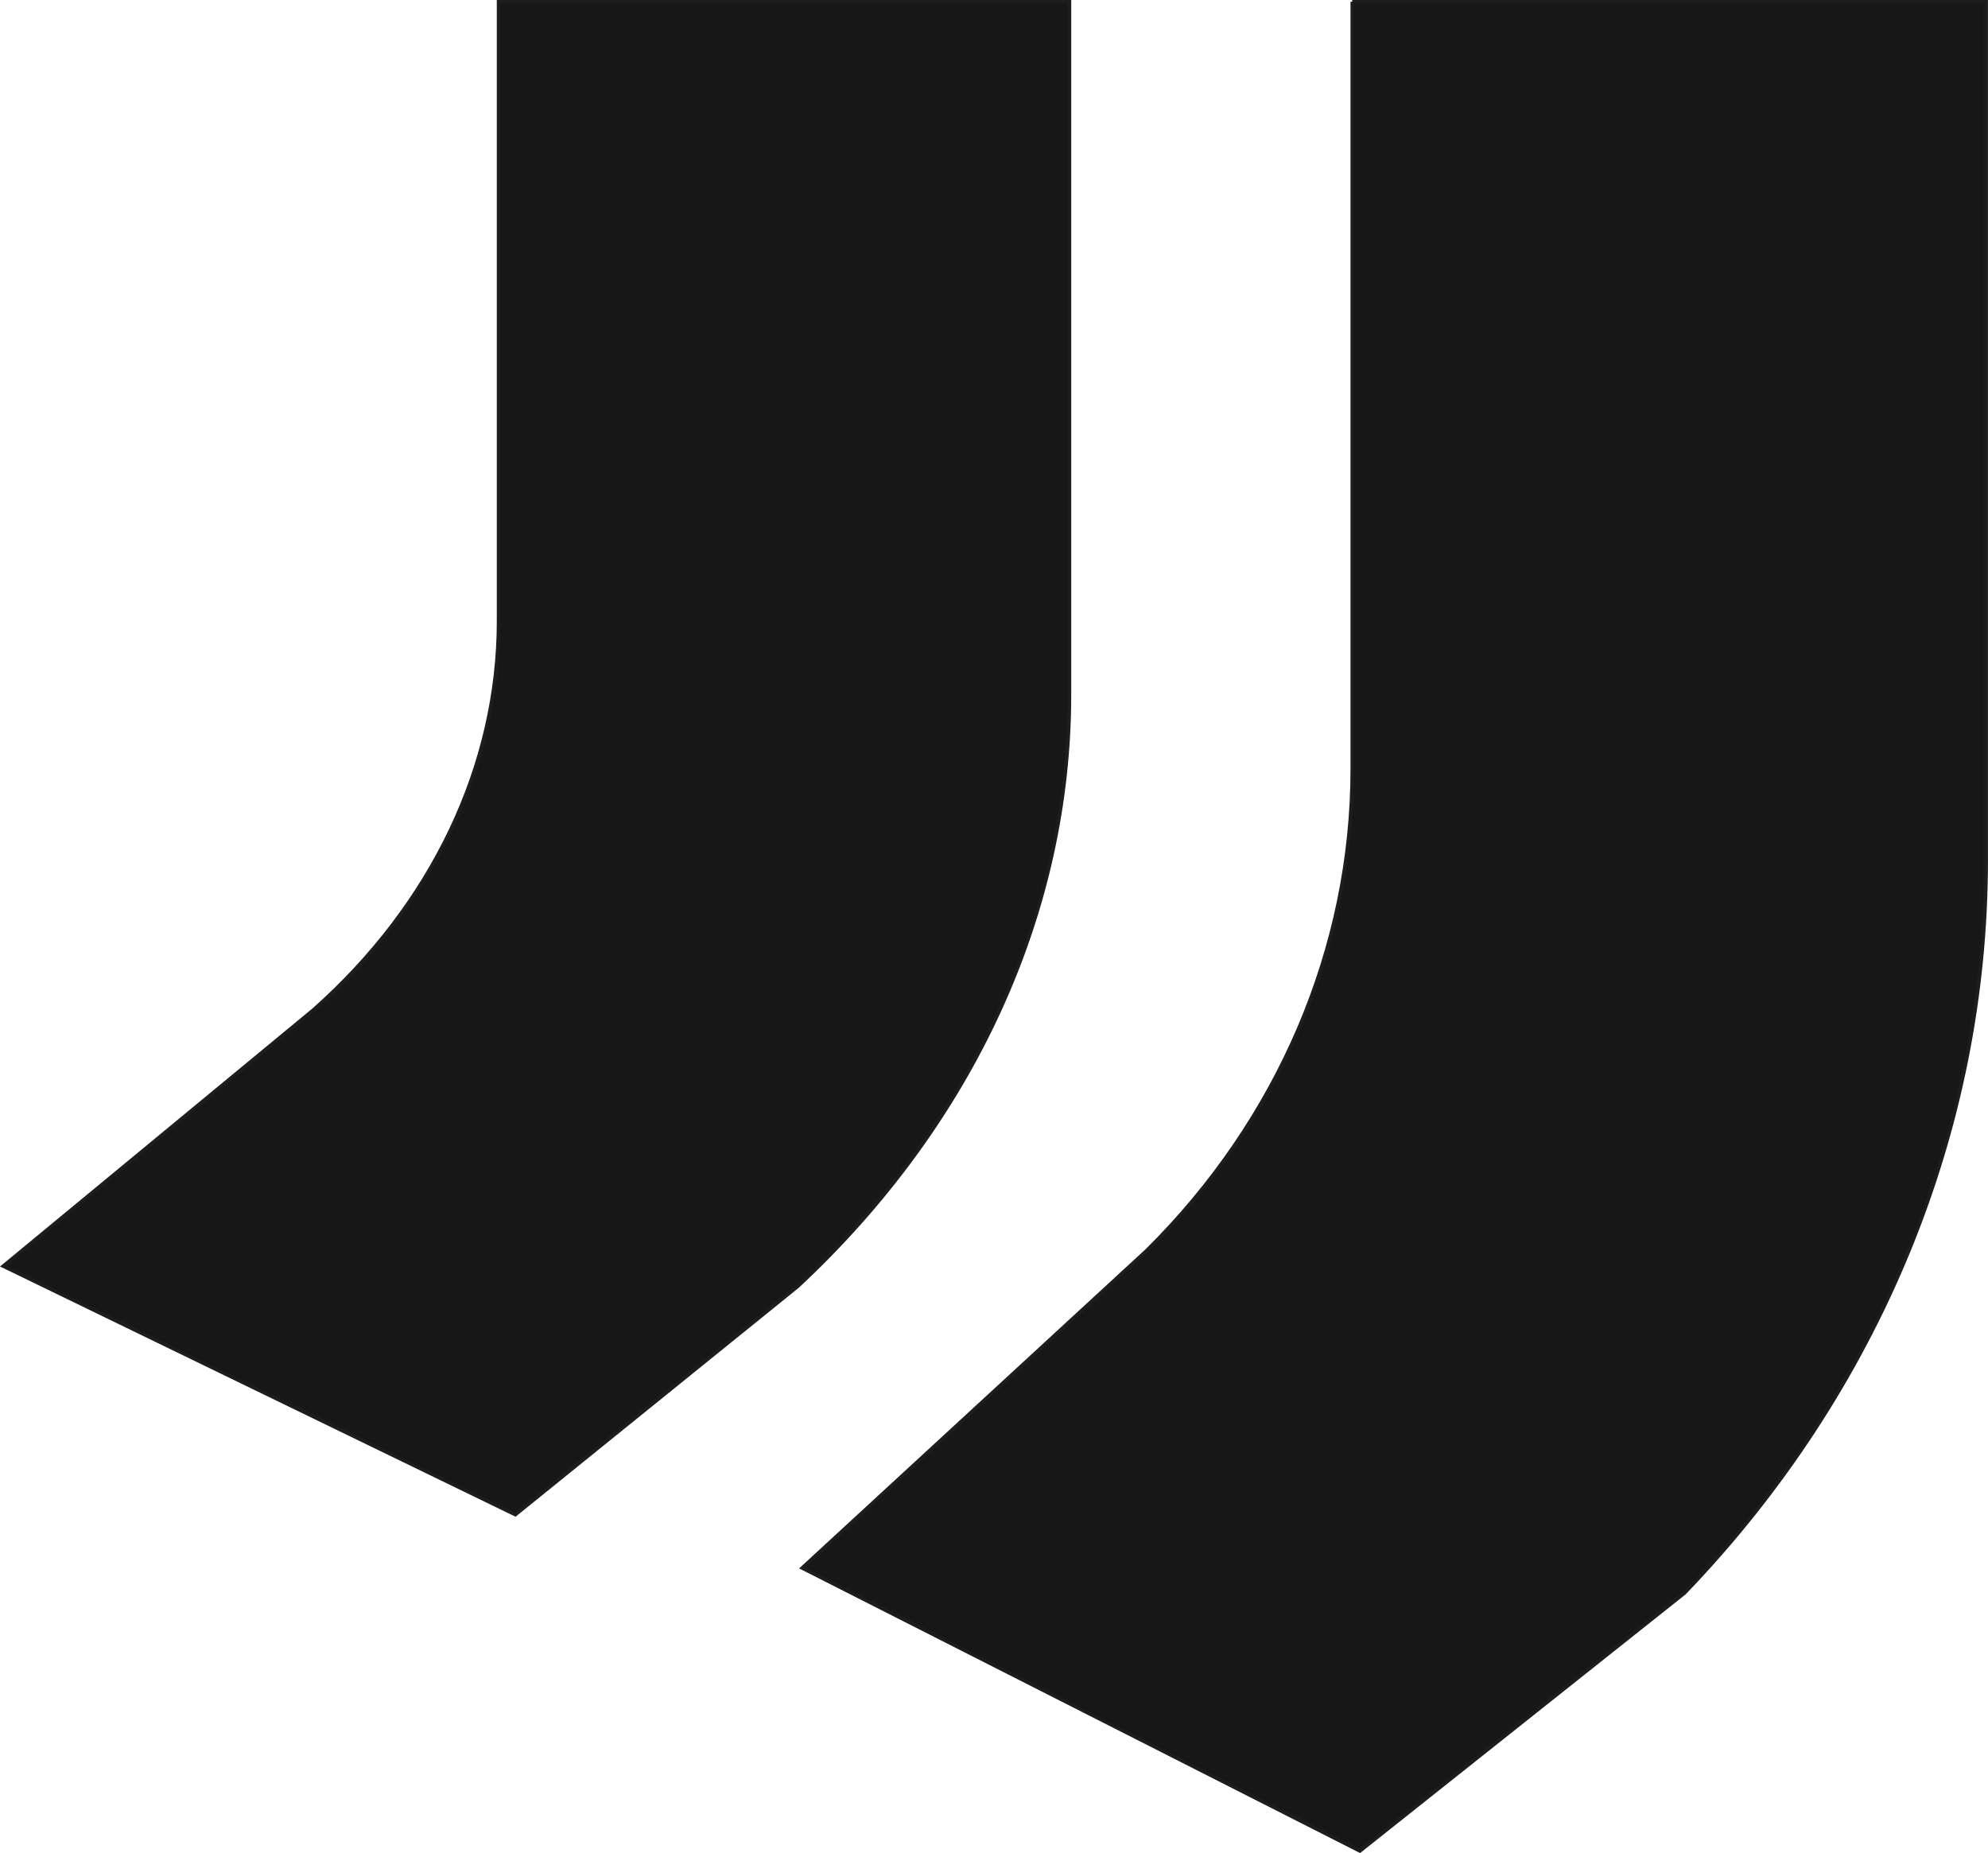 <?xml version="1.0" encoding="UTF-8"?>
<svg id="Camada_1" data-name="Camada 1" xmlns="http://www.w3.org/2000/svg" viewBox="0 0 565.43 527">
  <defs>
    <style>
      .cls-1 {
        fill: #171717;
        stroke: #1d1d1d;
        stroke-miterlimit: 10;
      }
    </style>
  </defs>
  <path class="cls-1" d="M141.8,.5V176.61c0,41.05-18.81,80.57-52.64,110.59L.92,360.07l145.65,70.69,80.31-64.92c49.79-46.37,77.3-106.25,77.3-168.29V.5H141.8Z"/>
  <path class="cls-1" d="M384.61,.5V218.66c0,50.85-20.89,99.81-58.46,136.99l-98,90.27,158.63,80.49,92.3-73.34c55.3-57.44,85.84-131.62,85.84-208.47V.5h-180.32Z"/>
</svg>
